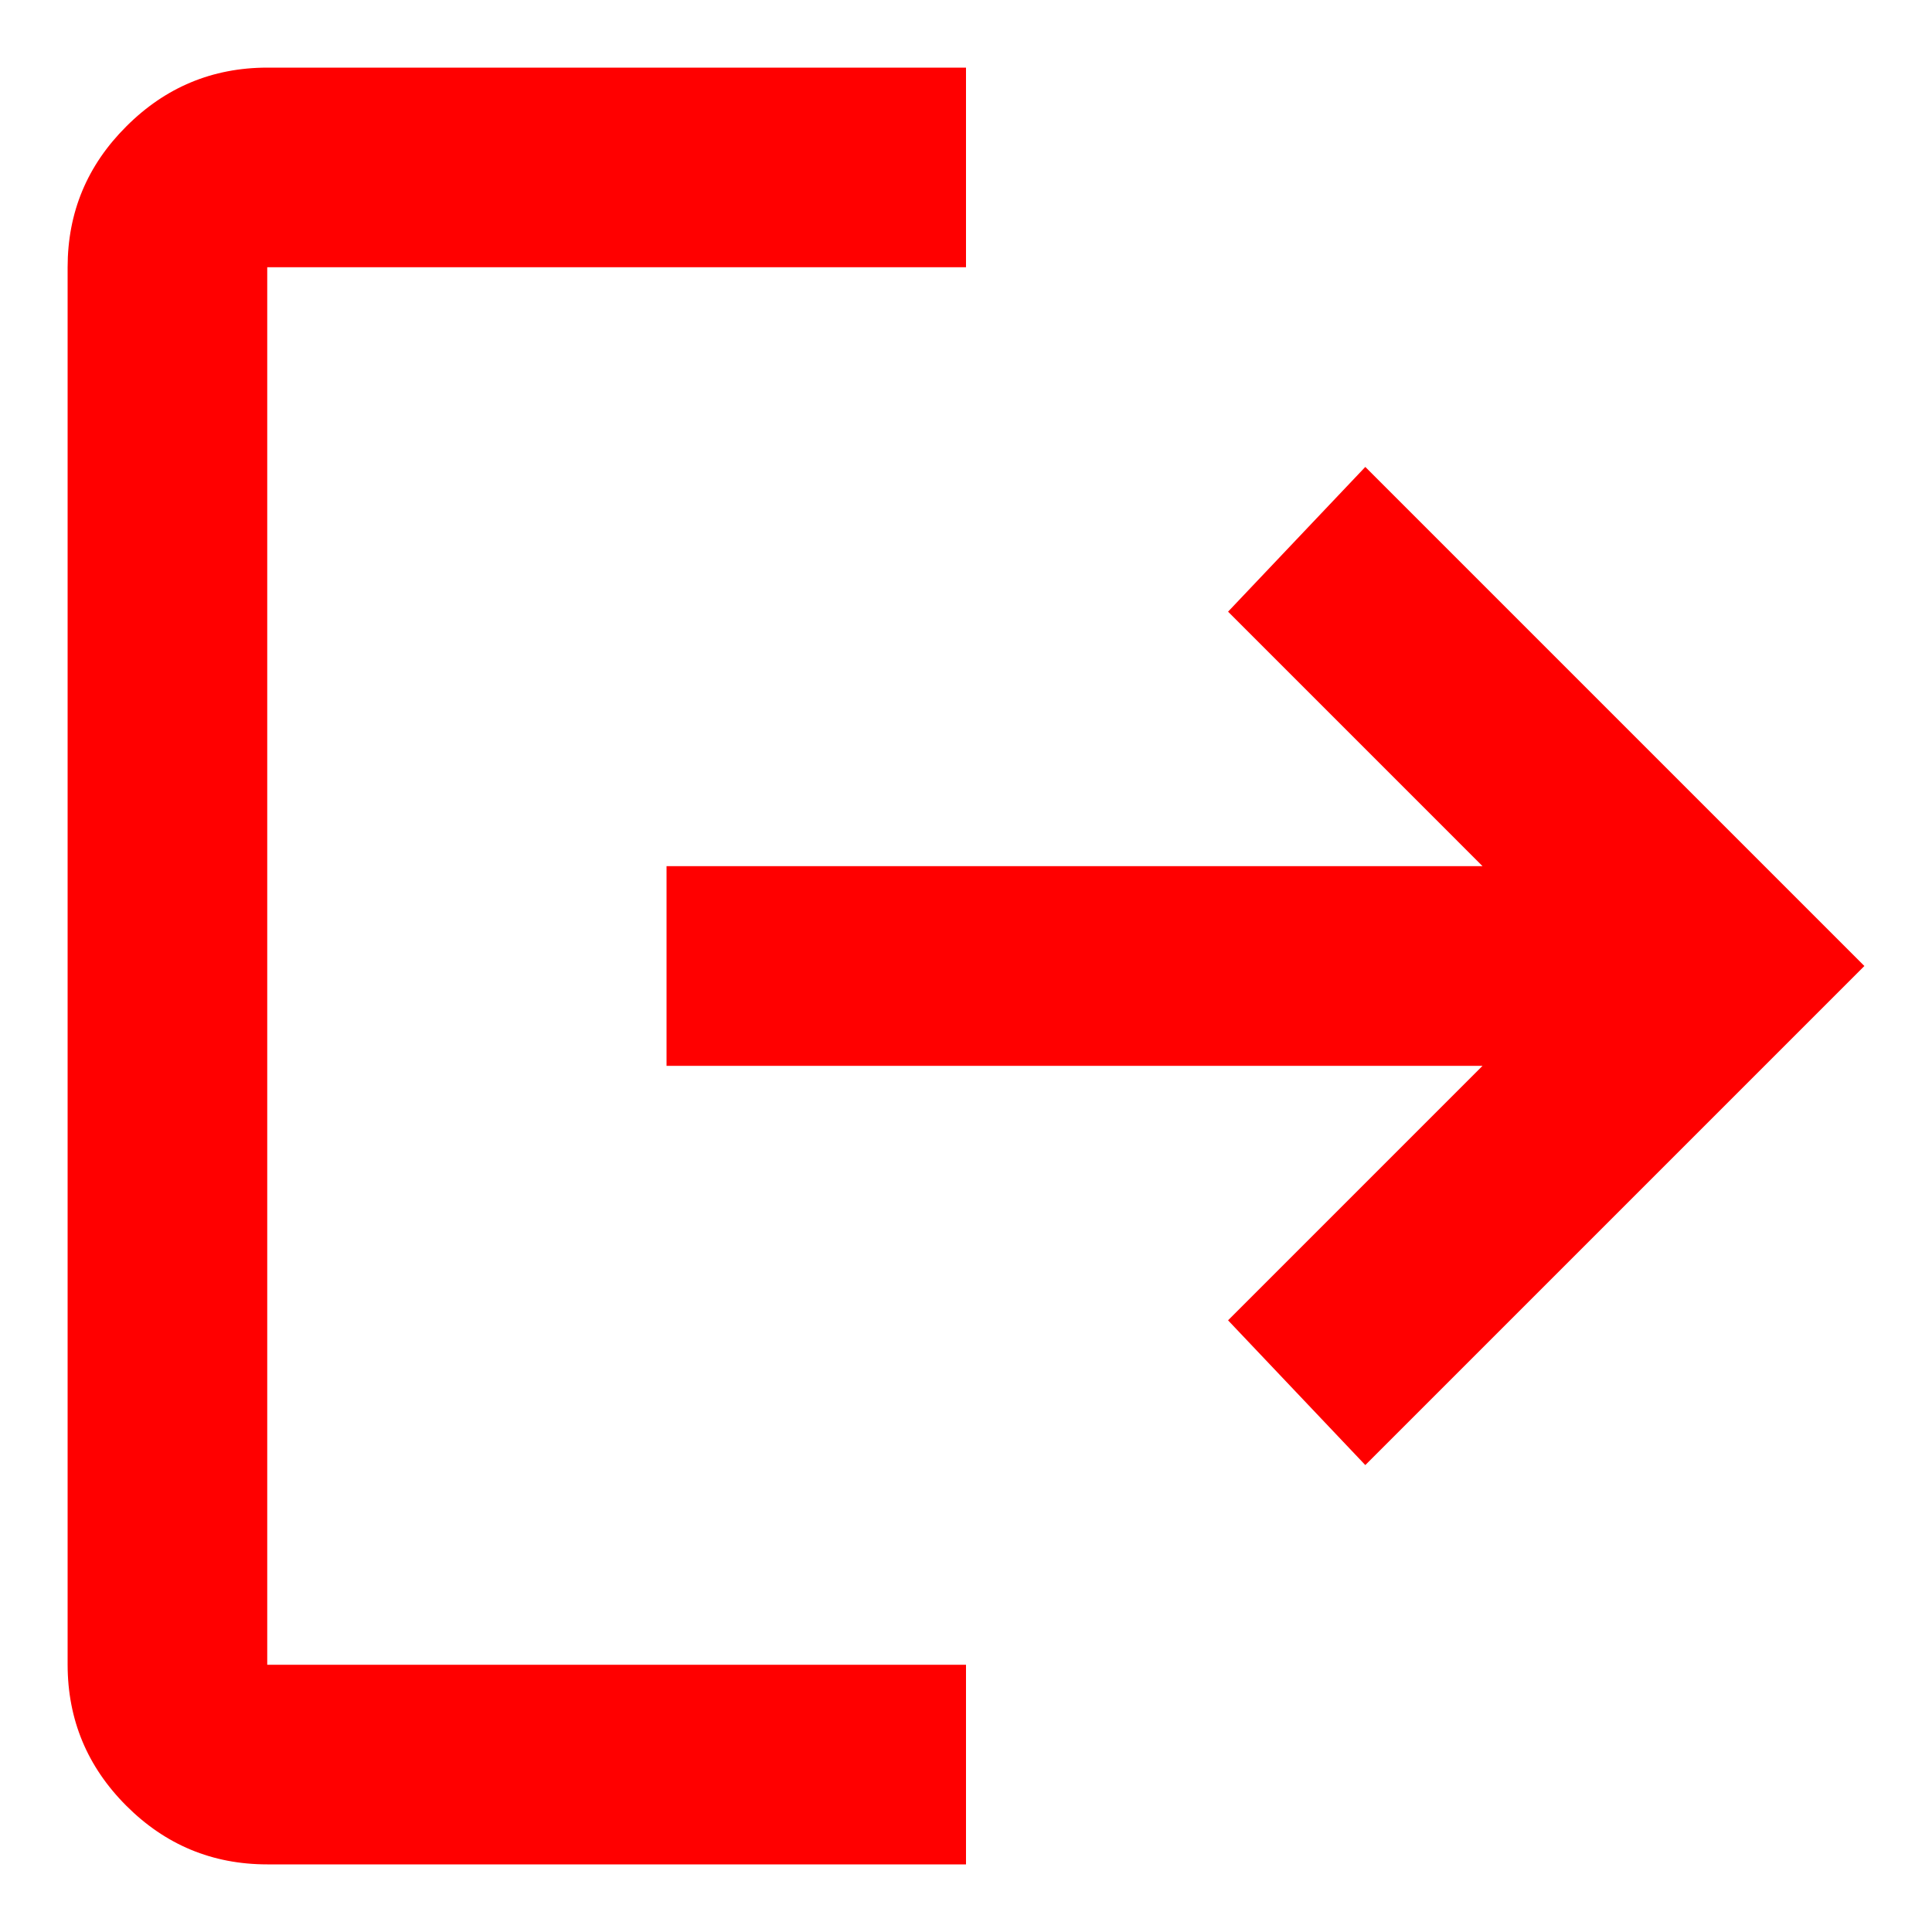 <svg width="25" height="25" viewBox="0 0 25 25" fill="none" xmlns="http://www.w3.org/2000/svg">
<path d="M3.458 24.125C2.748 24.125 2.14 23.872 1.635 23.367C1.129 22.861 0.876 22.253 0.875 21.542V3.458C0.875 2.748 1.128 2.14 1.635 1.635C2.141 1.129 2.749 0.876 3.458 0.875H12.5V3.458H3.458V21.542H12.5V24.125H3.458ZM17.667 18.958L15.891 17.085L19.184 13.792H8.625V11.208H19.184L15.891 7.915L17.667 6.042L24.125 12.5L17.667 18.958Z" fill="#FF0000"/>
</svg>
